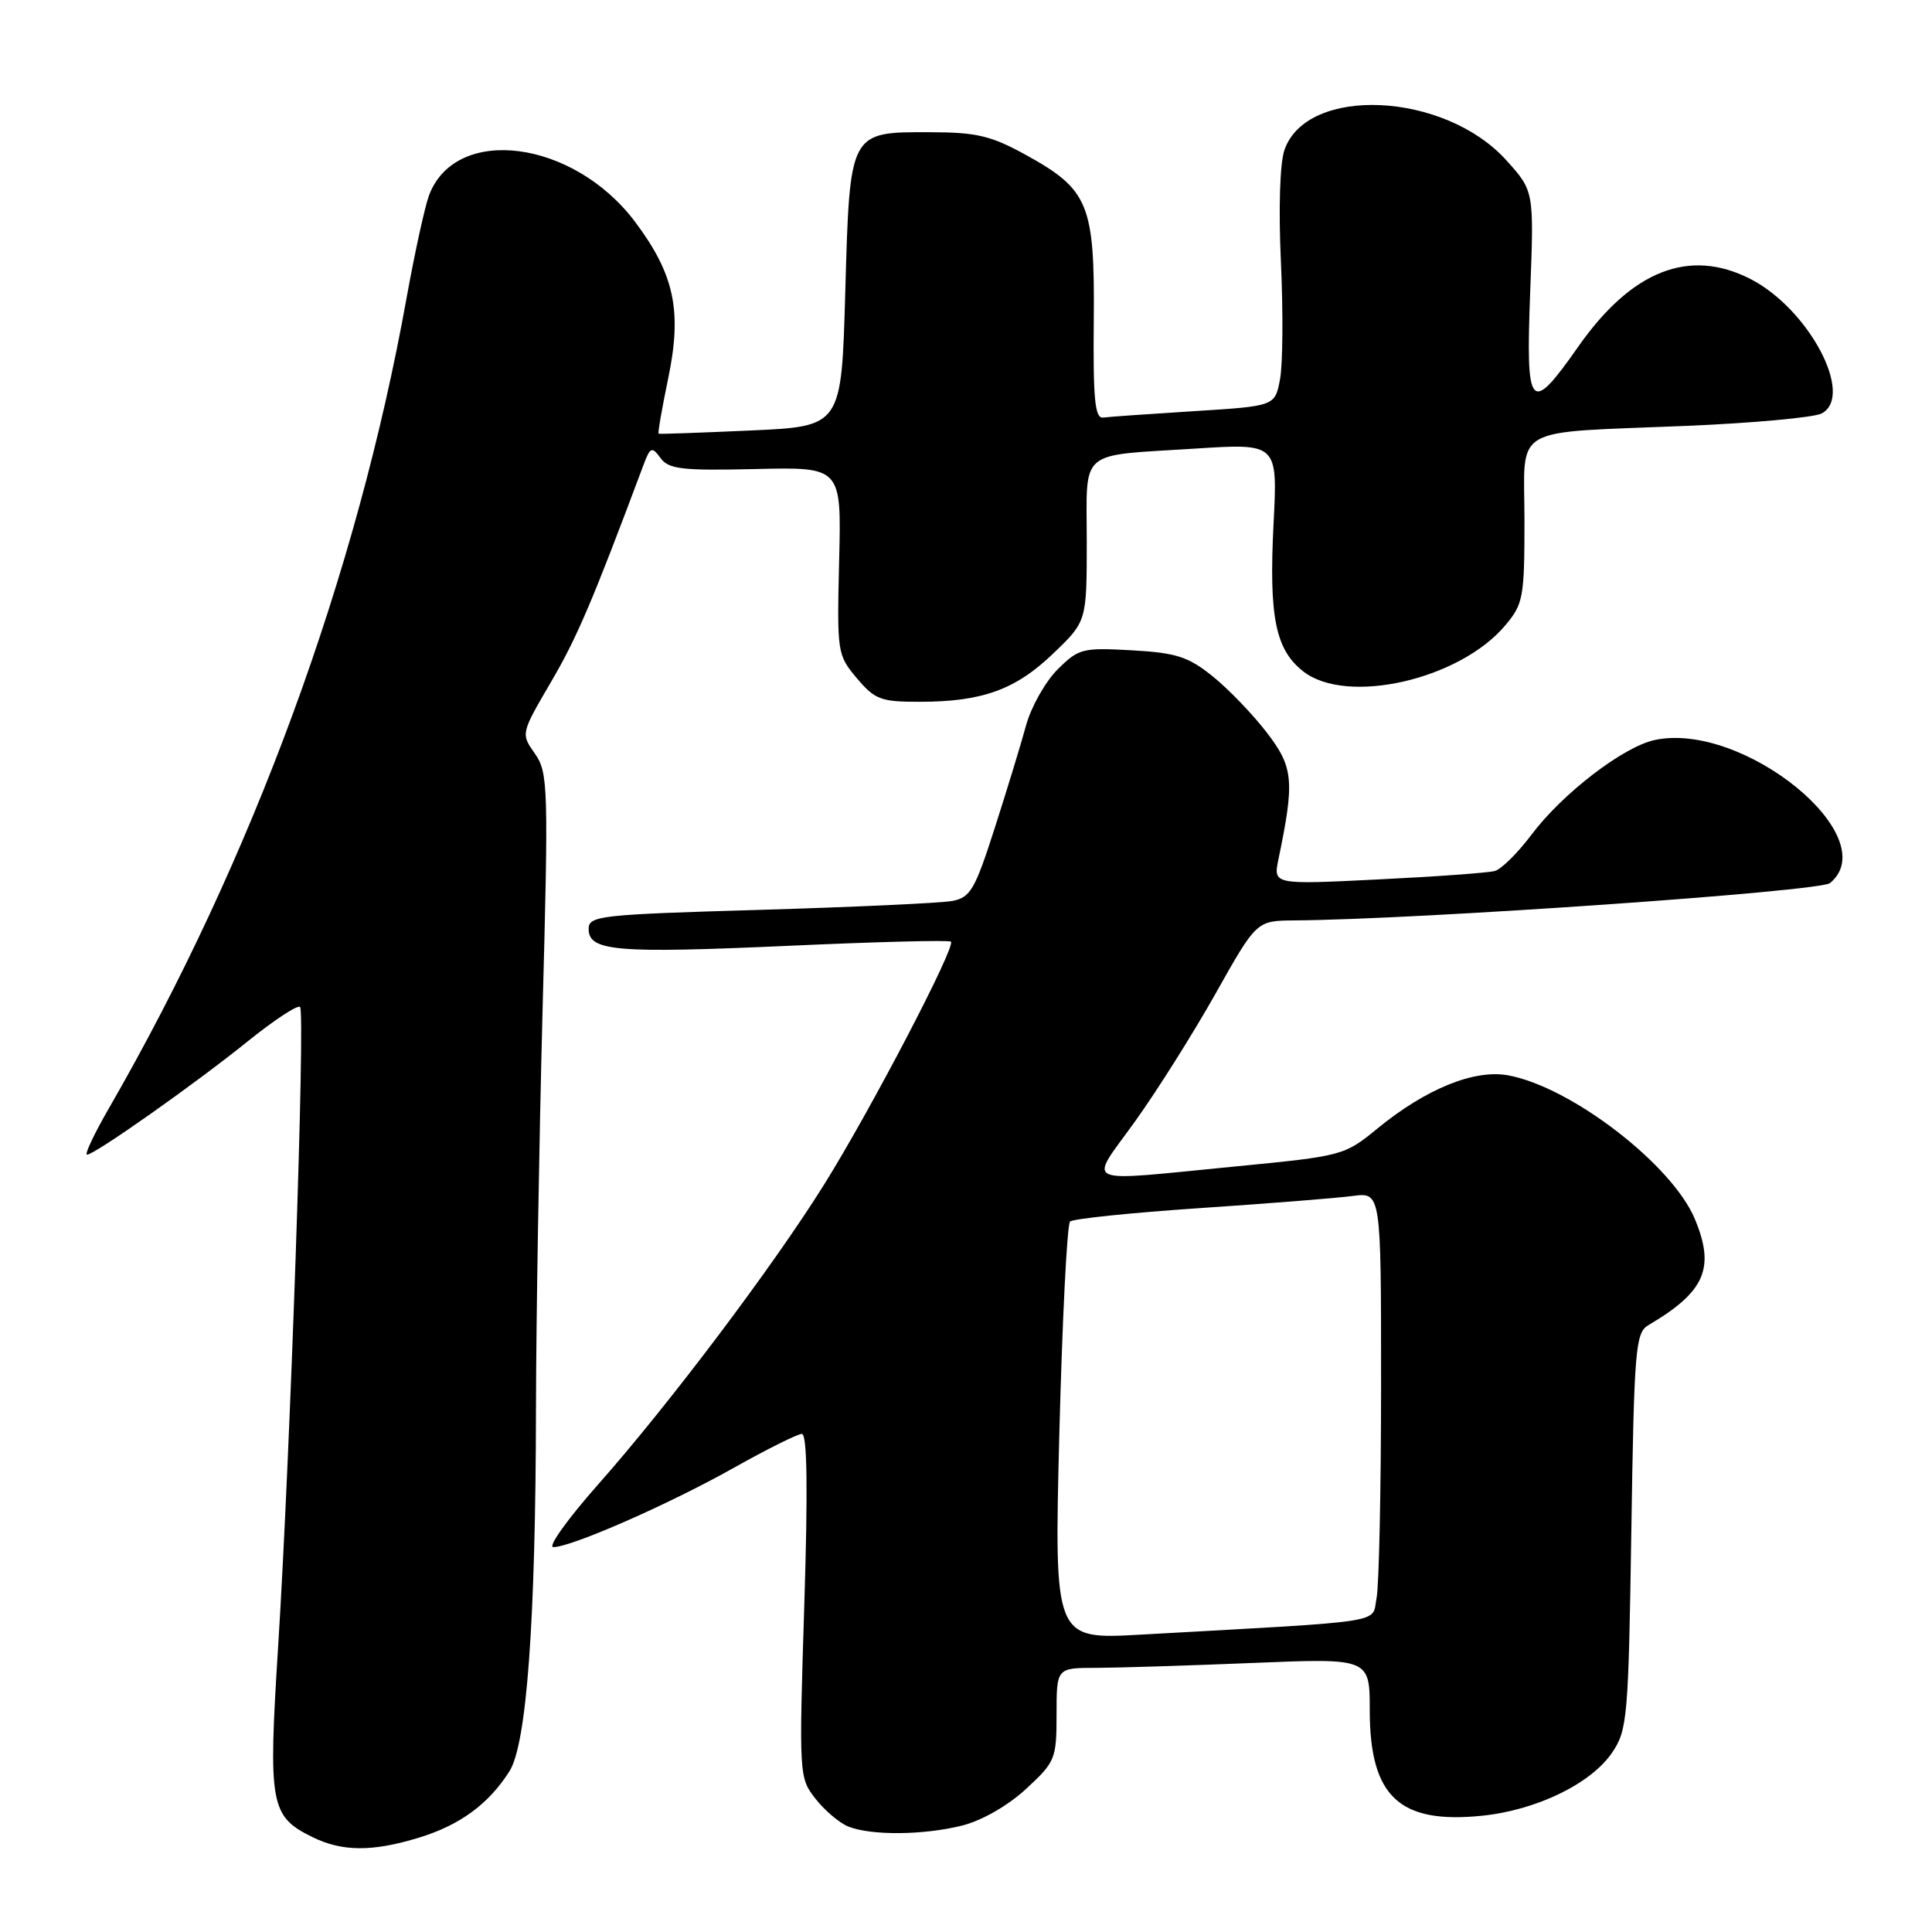 <?xml version="1.0" encoding="UTF-8" standalone="no"?>
<!DOCTYPE svg PUBLIC "-//W3C//DTD SVG 1.1//EN" "http://www.w3.org/Graphics/SVG/1.1/DTD/svg11.dtd" >
<svg xmlns="http://www.w3.org/2000/svg" xmlns:xlink="http://www.w3.org/1999/xlink" version="1.1" viewBox="0 0 256 256">
 <g >
 <path fill="currentColor"
d=" M 55.57 243.48 C 60.95 241.83 64.75 239.04 67.50 234.71 C 69.79 231.12 70.98 214.89 71.02 186.50 C 71.04 174.95 71.44 151.32 71.89 134.00 C 72.69 104.15 72.63 102.36 70.87 99.85 C 69.01 97.21 69.01 97.21 73.02 90.35 C 76.46 84.47 78.48 79.75 85.22 61.73 C 86.16 59.21 86.37 59.12 87.52 60.69 C 88.60 62.17 90.34 62.38 100.14 62.15 C 111.50 61.88 111.50 61.88 111.19 74.30 C 110.90 86.47 110.94 86.78 113.53 89.86 C 115.93 92.70 116.72 93.00 121.84 92.99 C 130.14 92.99 134.55 91.40 139.54 86.61 C 144.00 82.34 144.00 82.34 144.00 71.74 C 144.00 59.33 142.71 60.44 158.40 59.44 C 169.30 58.74 169.30 58.74 168.75 69.45 C 168.13 81.73 169.00 86.07 172.67 88.95 C 178.42 93.48 193.39 90.08 199.45 82.87 C 201.84 80.04 202.00 79.16 202.00 69.00 C 202.00 56.13 199.79 57.42 223.50 56.43 C 232.30 56.06 240.34 55.32 241.37 54.79 C 245.79 52.46 239.68 40.92 231.93 36.96 C 223.84 32.83 216.21 35.83 209.13 45.93 C 202.73 55.06 202.16 54.41 202.76 38.65 C 203.27 25.31 203.27 25.31 199.59 21.23 C 191.39 12.15 173.18 11.31 170.20 19.86 C 169.59 21.59 169.40 27.67 169.73 34.74 C 170.03 41.31 169.98 48.29 169.61 50.25 C 168.94 53.81 168.94 53.81 158.22 54.48 C 152.33 54.85 146.89 55.23 146.16 55.33 C 145.08 55.46 144.83 52.86 144.93 42.50 C 145.07 27.06 144.27 25.12 135.92 20.52 C 131.33 17.99 129.40 17.53 123.29 17.52 C 112.50 17.49 112.61 17.29 112.00 38.78 C 111.50 56.50 111.50 56.50 99.50 57.04 C 92.90 57.34 87.39 57.53 87.27 57.47 C 87.14 57.41 87.71 54.13 88.53 50.18 C 90.40 41.22 89.38 36.38 84.17 29.42 C 76.01 18.53 60.43 16.49 56.86 25.85 C 56.31 27.31 54.96 33.45 53.87 39.50 C 47.27 76.21 33.47 113.81 14.49 146.75 C 12.50 150.19 11.17 153.00 11.53 153.00 C 12.54 153.00 25.83 143.63 32.84 137.97 C 36.33 135.16 39.45 133.11 39.76 133.43 C 40.47 134.14 38.46 192.74 36.85 218.25 C 35.53 239.16 35.80 240.66 41.39 243.42 C 45.35 245.37 49.36 245.39 55.57 243.48 Z  M 127.51 241.89 C 130.10 241.24 133.55 239.26 135.95 237.05 C 139.84 233.46 140.00 233.06 140.00 227.15 C 140.00 221.00 140.00 221.00 145.25 221.00 C 148.14 220.99 157.47 220.70 166.00 220.35 C 181.50 219.71 181.50 219.71 181.50 226.65 C 181.51 238.04 185.40 241.70 196.33 240.60 C 203.58 239.87 210.83 236.35 213.63 232.21 C 215.64 229.23 215.78 227.58 216.16 202.87 C 216.53 178.68 216.71 176.59 218.42 175.59 C 225.93 171.17 227.30 168.04 224.57 161.51 C 221.56 154.32 208.20 144.03 199.85 142.49 C 195.37 141.66 188.94 144.27 182.52 149.53 C 178.16 153.11 177.91 153.18 163.80 154.55 C 142.79 156.59 144.21 157.22 150.38 148.62 C 153.29 144.57 158.11 136.92 161.09 131.62 C 166.50 122.00 166.50 122.00 171.50 121.96 C 187.98 121.84 241.13 118.13 242.49 117.01 C 249.81 110.93 231.01 95.57 219.28 98.05 C 215.10 98.94 207.01 105.15 202.90 110.64 C 201.11 113.02 198.94 115.17 198.07 115.41 C 197.21 115.65 190.25 116.16 182.60 116.53 C 168.71 117.22 168.71 117.22 169.40 113.86 C 171.56 103.47 171.40 101.68 167.86 97.07 C 166.01 94.66 162.79 91.31 160.69 89.62 C 157.45 87.01 155.87 86.50 149.98 86.17 C 143.42 85.80 142.92 85.93 140.12 88.72 C 138.51 90.34 136.64 93.65 135.97 96.08 C 135.31 98.51 133.44 104.63 131.82 109.68 C 129.19 117.88 128.59 118.92 126.19 119.38 C 124.71 119.66 113.26 120.19 100.75 120.56 C 79.43 121.18 78.00 121.34 78.00 123.09 C 78.00 126.04 81.61 126.35 104.37 125.33 C 115.99 124.80 125.72 124.55 126.00 124.77 C 126.72 125.34 115.38 147.07 109.18 156.99 C 102.40 167.84 88.61 186.14 79.21 196.75 C 75.20 201.29 72.54 205.00 73.32 205.00 C 75.71 205.00 88.62 199.33 97.13 194.55 C 101.58 192.05 105.68 190.00 106.25 190.00 C 106.96 190.00 107.06 197.28 106.57 212.77 C 105.86 235.28 105.88 235.58 108.07 238.36 C 109.28 239.90 111.23 241.55 112.39 242.02 C 115.41 243.24 122.39 243.18 127.51 241.89 Z  M 140.37 189.88 C 140.76 174.84 141.39 162.23 141.79 161.86 C 142.18 161.49 149.93 160.69 159.00 160.08 C 168.07 159.47 177.19 158.75 179.25 158.47 C 183.00 157.98 183.00 157.98 183.00 183.36 C 183.00 197.33 182.73 210.11 182.40 211.77 C 181.72 215.16 184.42 214.74 151.09 216.60 C 139.68 217.24 139.68 217.24 140.37 189.88 Z "/>
</g>
</svg>